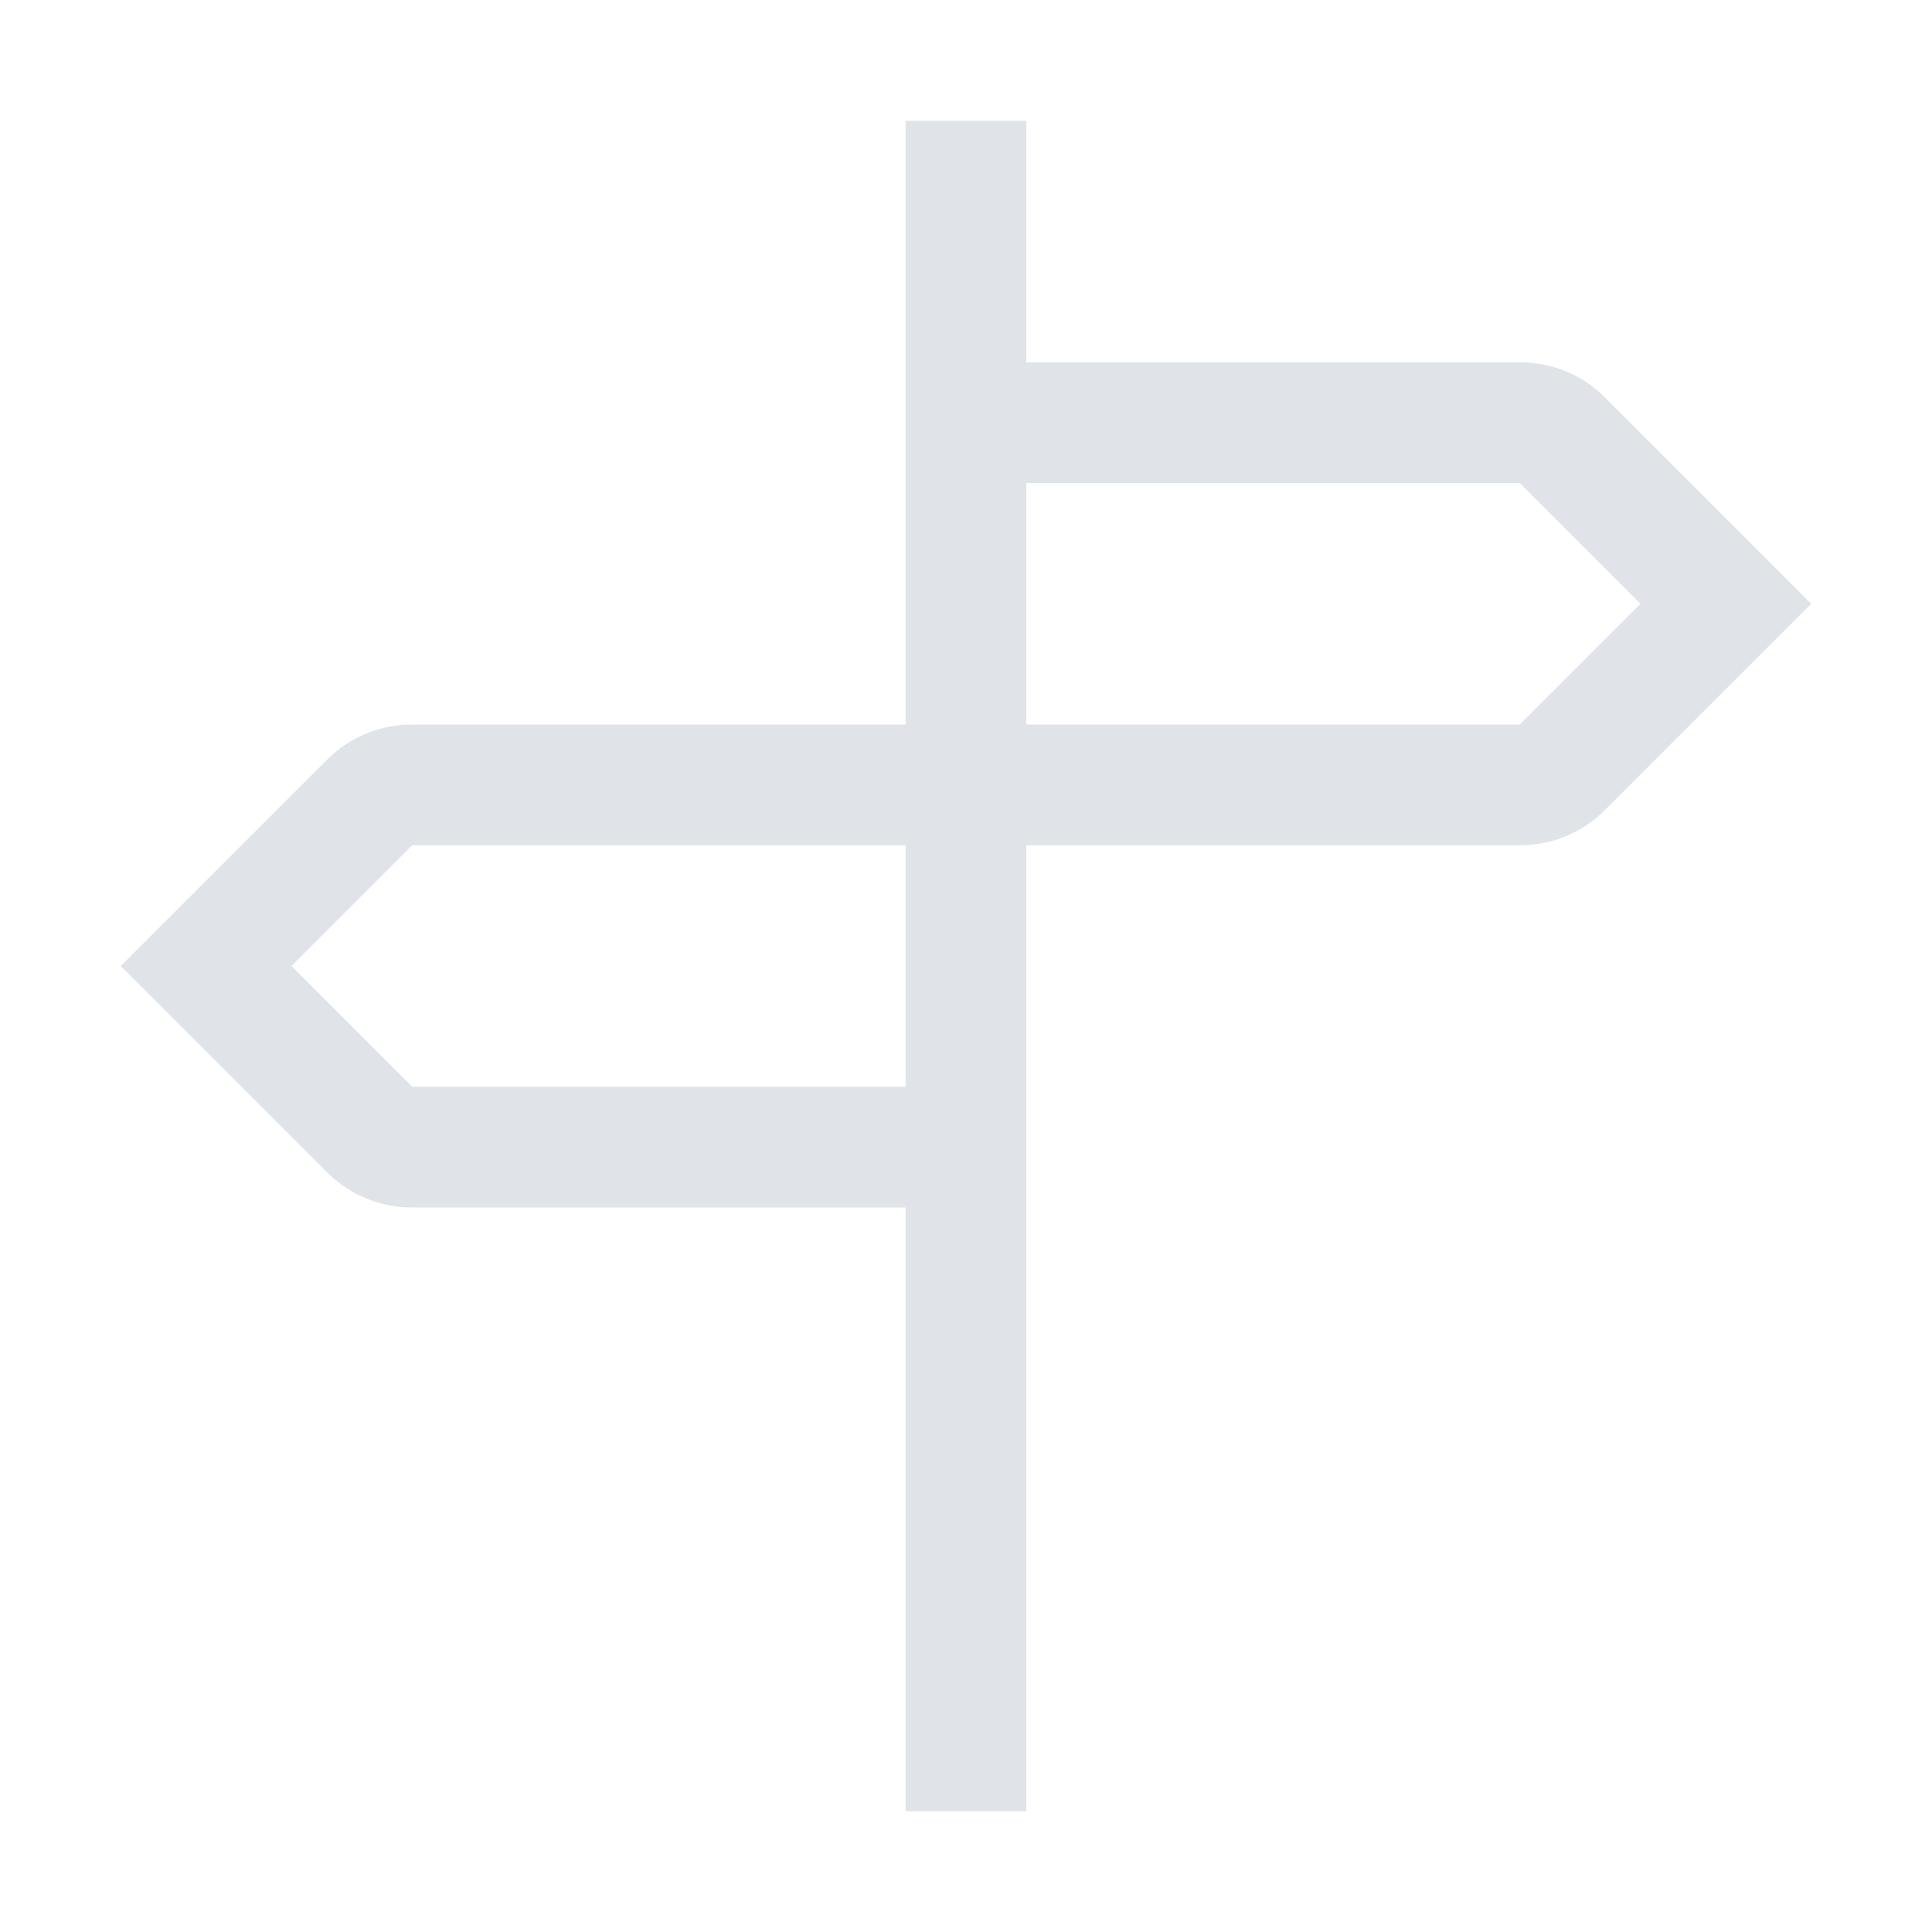 <svg width="50" height="50" viewBox="0 0 50 50" fill="none" xmlns="http://www.w3.org/2000/svg">
<path d="M41.541 10.291C41.251 9.999 40.907 9.769 40.528 9.611C40.148 9.454 39.742 9.374 39.331 9.375H26.562V3.125H23.438V18.75H10.669C10.258 18.749 9.852 18.829 9.472 18.986C9.093 19.144 8.749 19.374 8.459 19.666L3.125 25L8.459 30.334C8.749 30.626 9.093 30.856 9.472 31.014C9.852 31.171 10.258 31.251 10.669 31.25H23.438V46.875H26.562V21.875H39.331C39.742 21.876 40.148 21.796 40.528 21.639C40.907 21.481 41.251 21.251 41.541 20.959L46.875 15.625L41.541 10.291ZM10.669 28.125L7.544 25L10.669 21.875H23.438V28.125H10.669ZM39.331 18.75H26.562V12.5H39.331L42.456 15.625L39.331 18.75Z" fill="#E0E4E8"/>
</svg>
